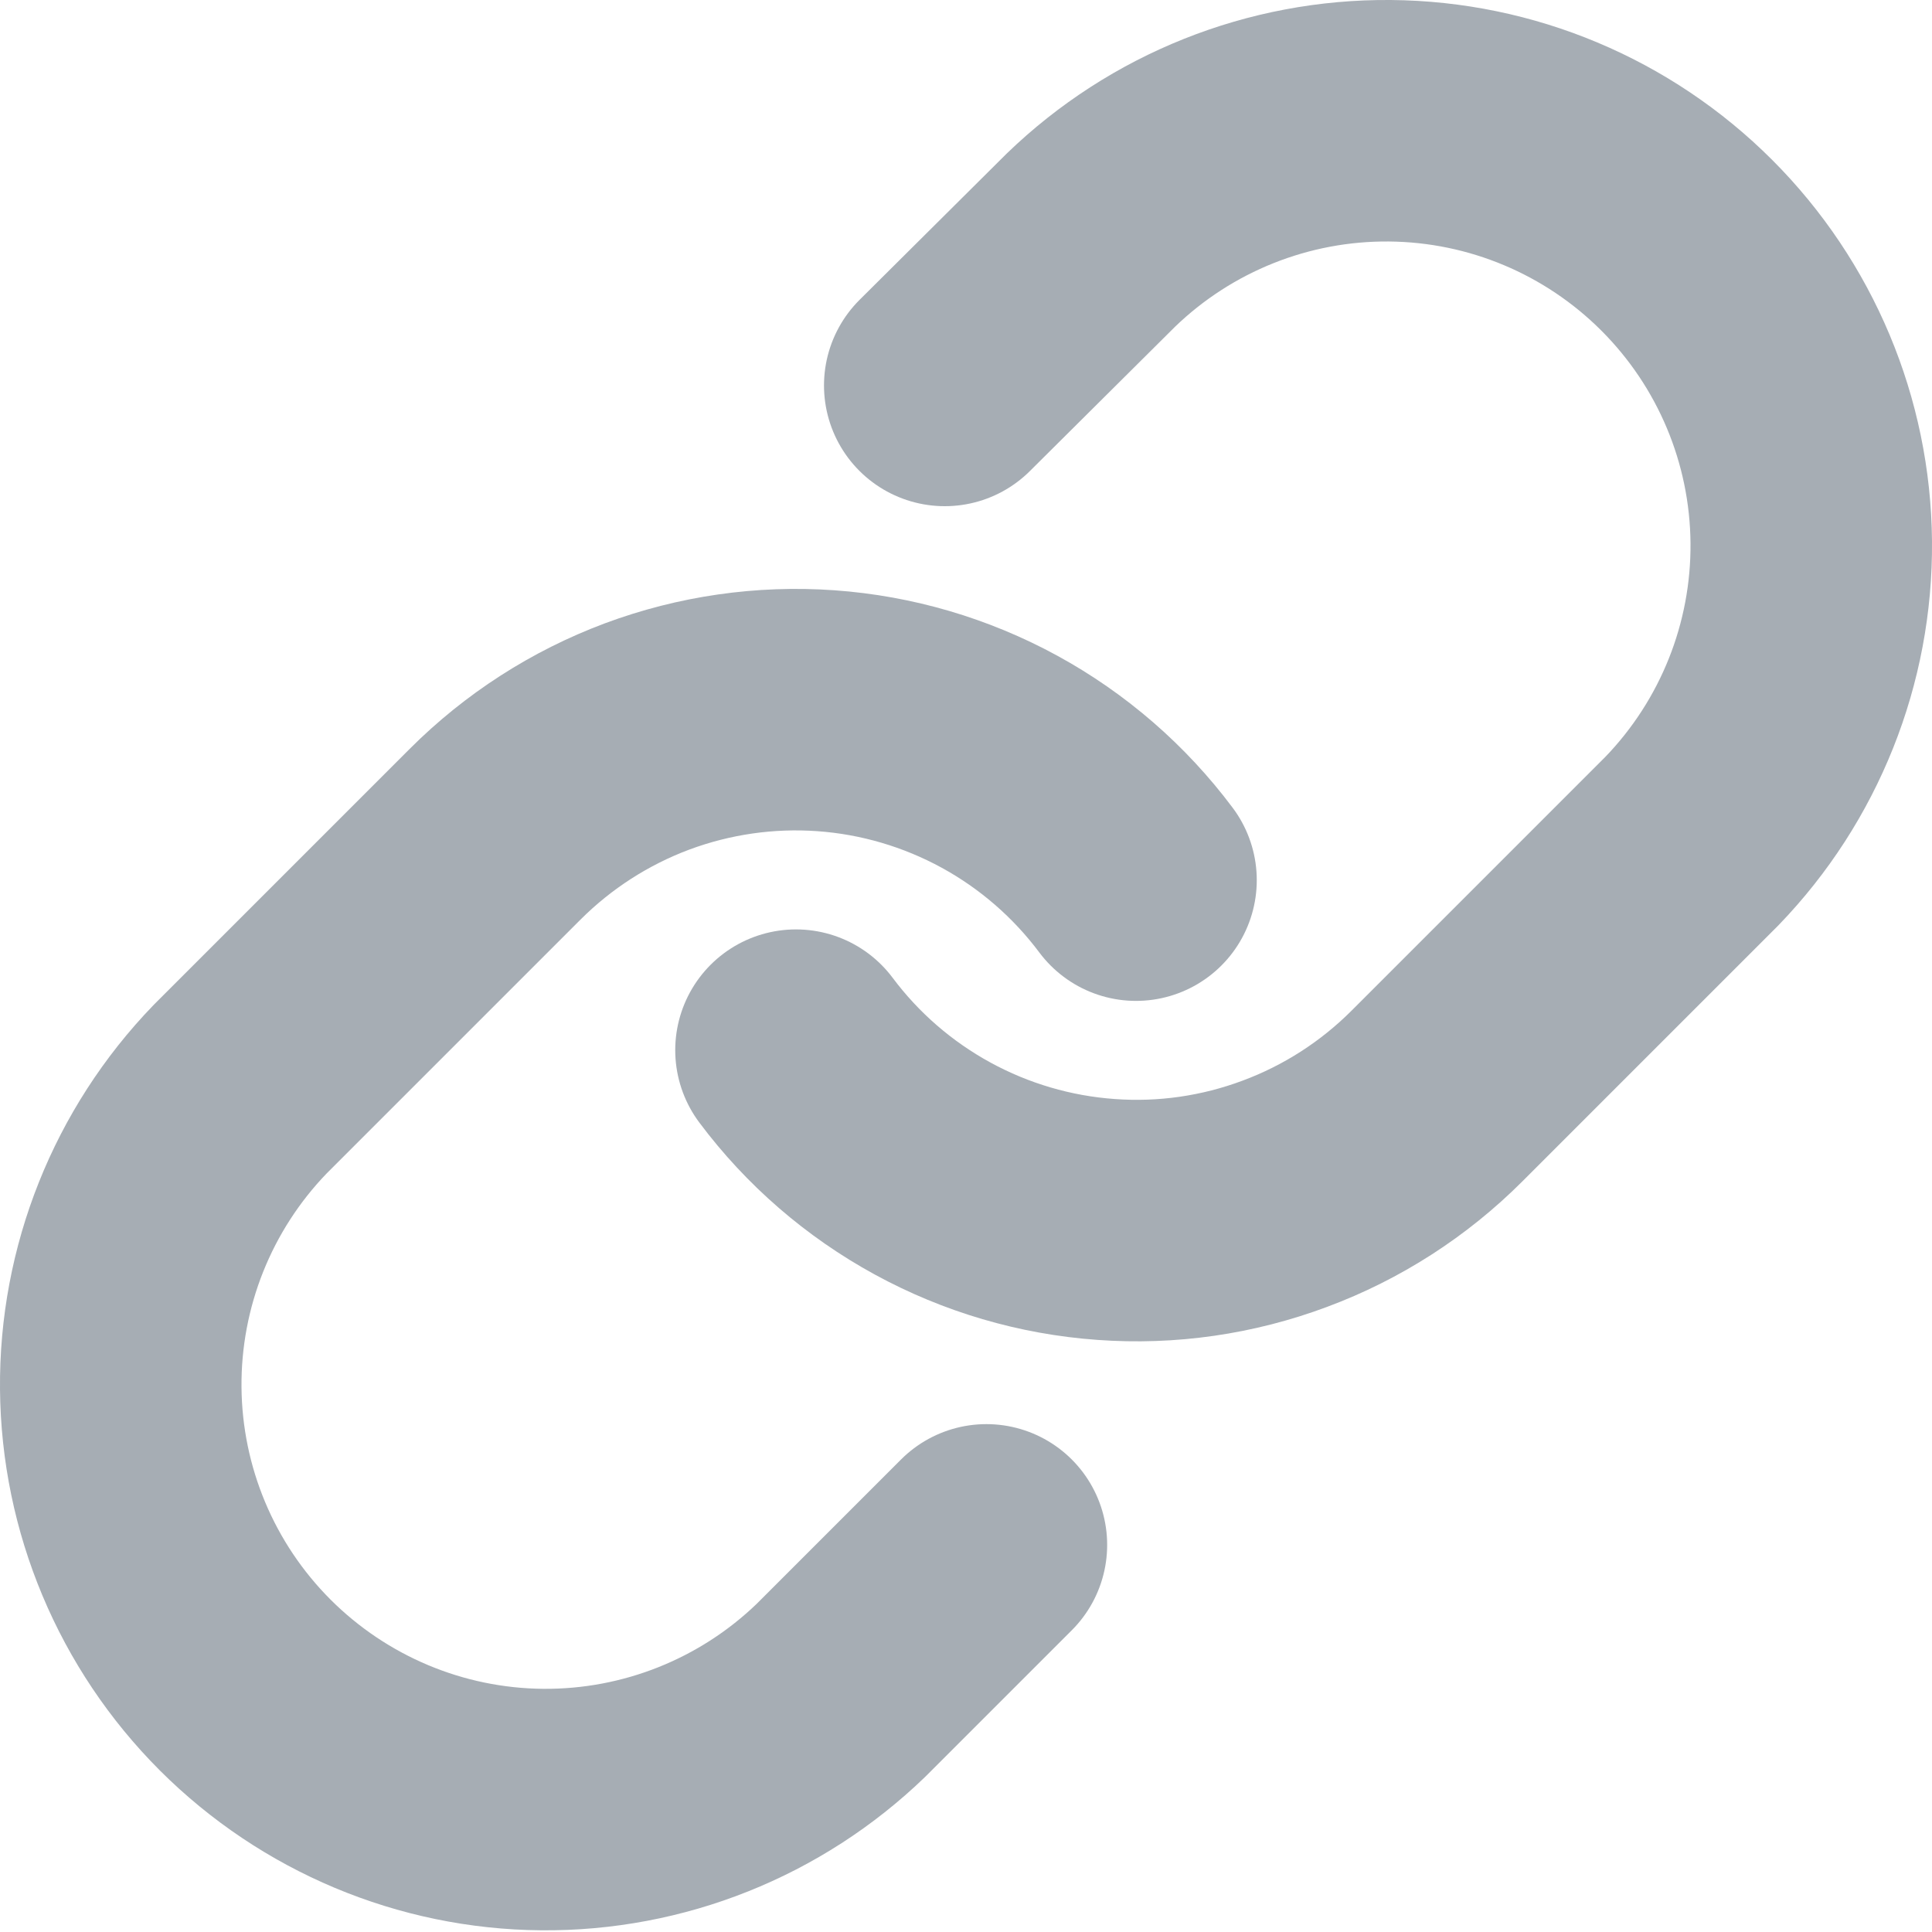 <svg width="16" height="16" viewBox="0 0 16 16" fill="none" xmlns="http://www.w3.org/2000/svg">
    <path d="M6.592 8.697C6.894 9.101 7.28 9.435 7.723 9.677C8.166 9.919 8.656 10.063 9.159 10.099C9.663 10.136 10.168 10.063 10.641 9.886C11.114 9.71 11.543 9.434 11.9 9.077L14.012 6.965C14.653 6.301 15.008 5.412 15 4.489C14.992 3.566 14.622 2.684 13.969 2.031C13.316 1.378 12.434 1.008 11.511 1C10.588 0.992 9.699 1.347 9.035 1.988L7.824 3.192"
          stroke="#A6ADB4" stroke-width="2" stroke-linecap="round" stroke-linejoin="round"/>
    <path d="M9.408 7.289C9.106 6.885 8.72 6.55 8.277 6.308C7.834 6.066 7.344 5.922 6.841 5.886C6.337 5.85 5.832 5.923 5.359 6.099C4.886 6.276 4.457 6.552 4.1 6.909L1.988 9.021C1.347 9.685 0.992 10.574 1 11.497C1.008 12.419 1.378 13.302 2.031 13.955C2.684 14.607 3.566 14.978 4.489 14.986C5.412 14.994 6.301 14.639 6.965 13.998L8.169 12.794"
          stroke="#A6ADB4" stroke-width="2" stroke-linecap="round" stroke-linejoin="round"/>
</svg>
